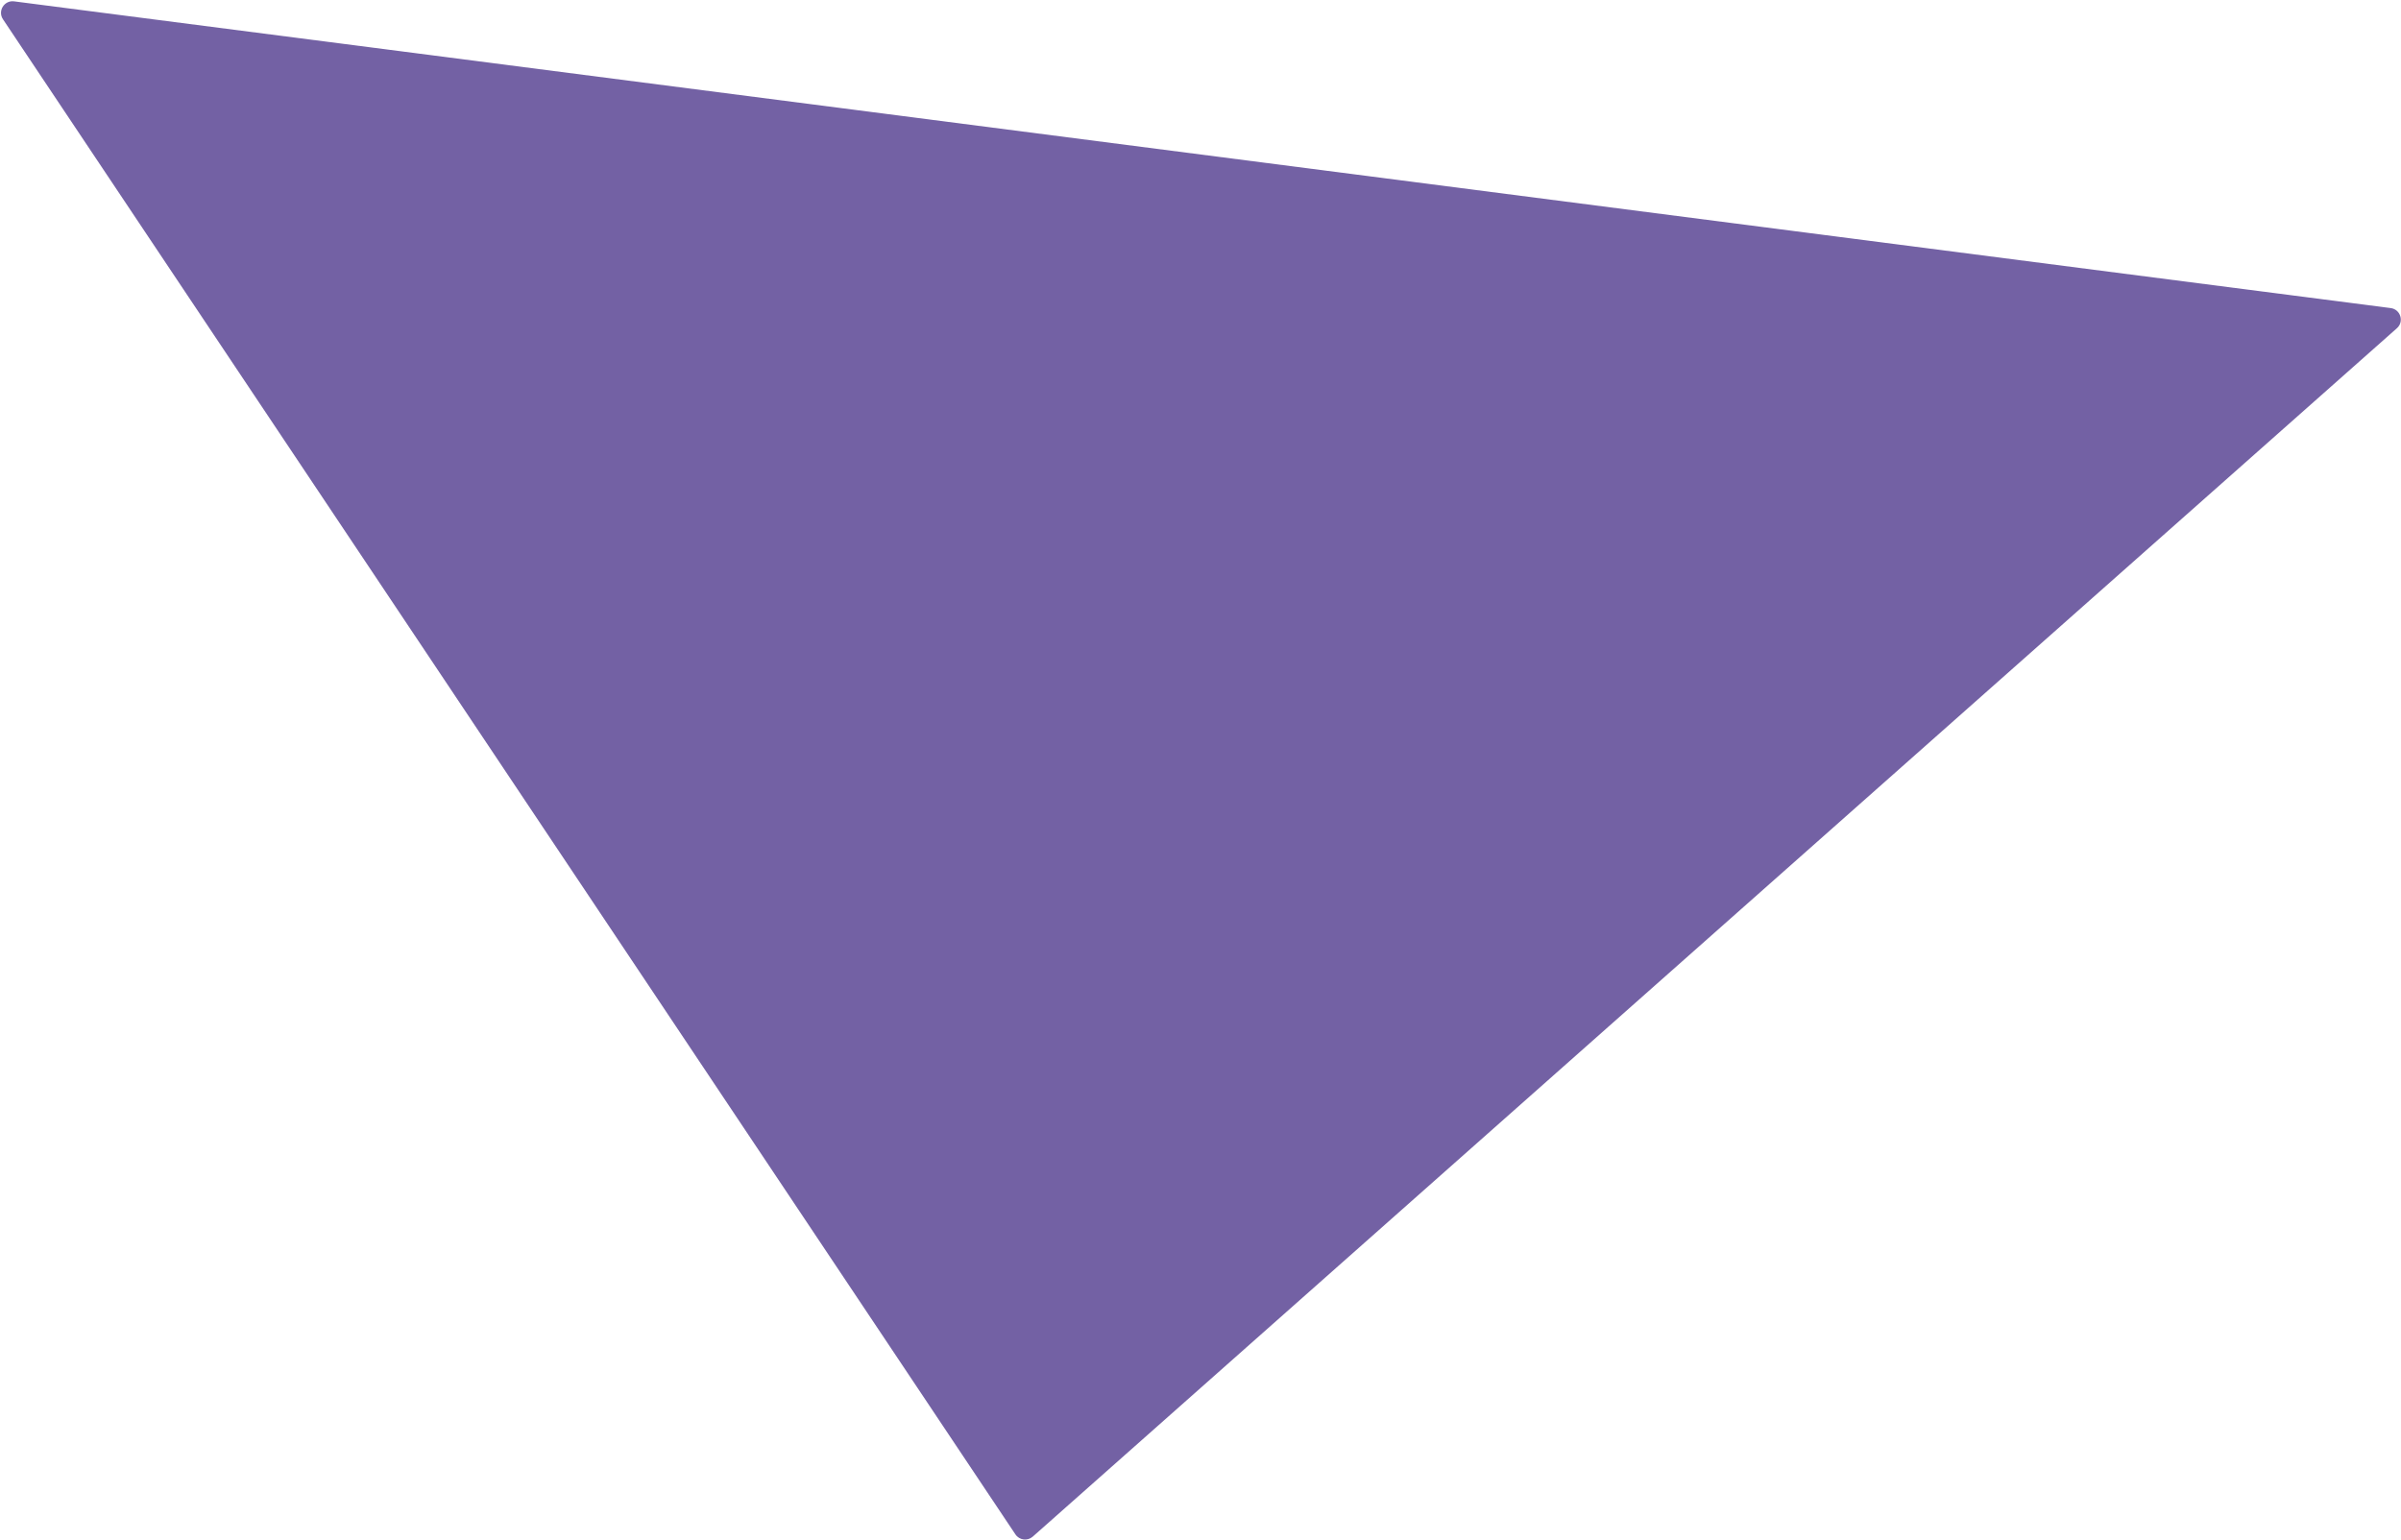 <svg width="1719" height="1103" viewBox="0 0 1719 1103" fill="none" xmlns="http://www.w3.org/2000/svg">
<path d="M739.4 1100.5C735.635 1103.83 729.79 1103.08 726.995 1098.89L2.134 13.816C-1.824 7.892 3.032 0.062 10.098 0.975L1711.62 220.636C1718.69 221.548 1721.4 230.354 1716.06 235.079L739.4 1100.5Z" fill="#7361A4"/>
</svg>
